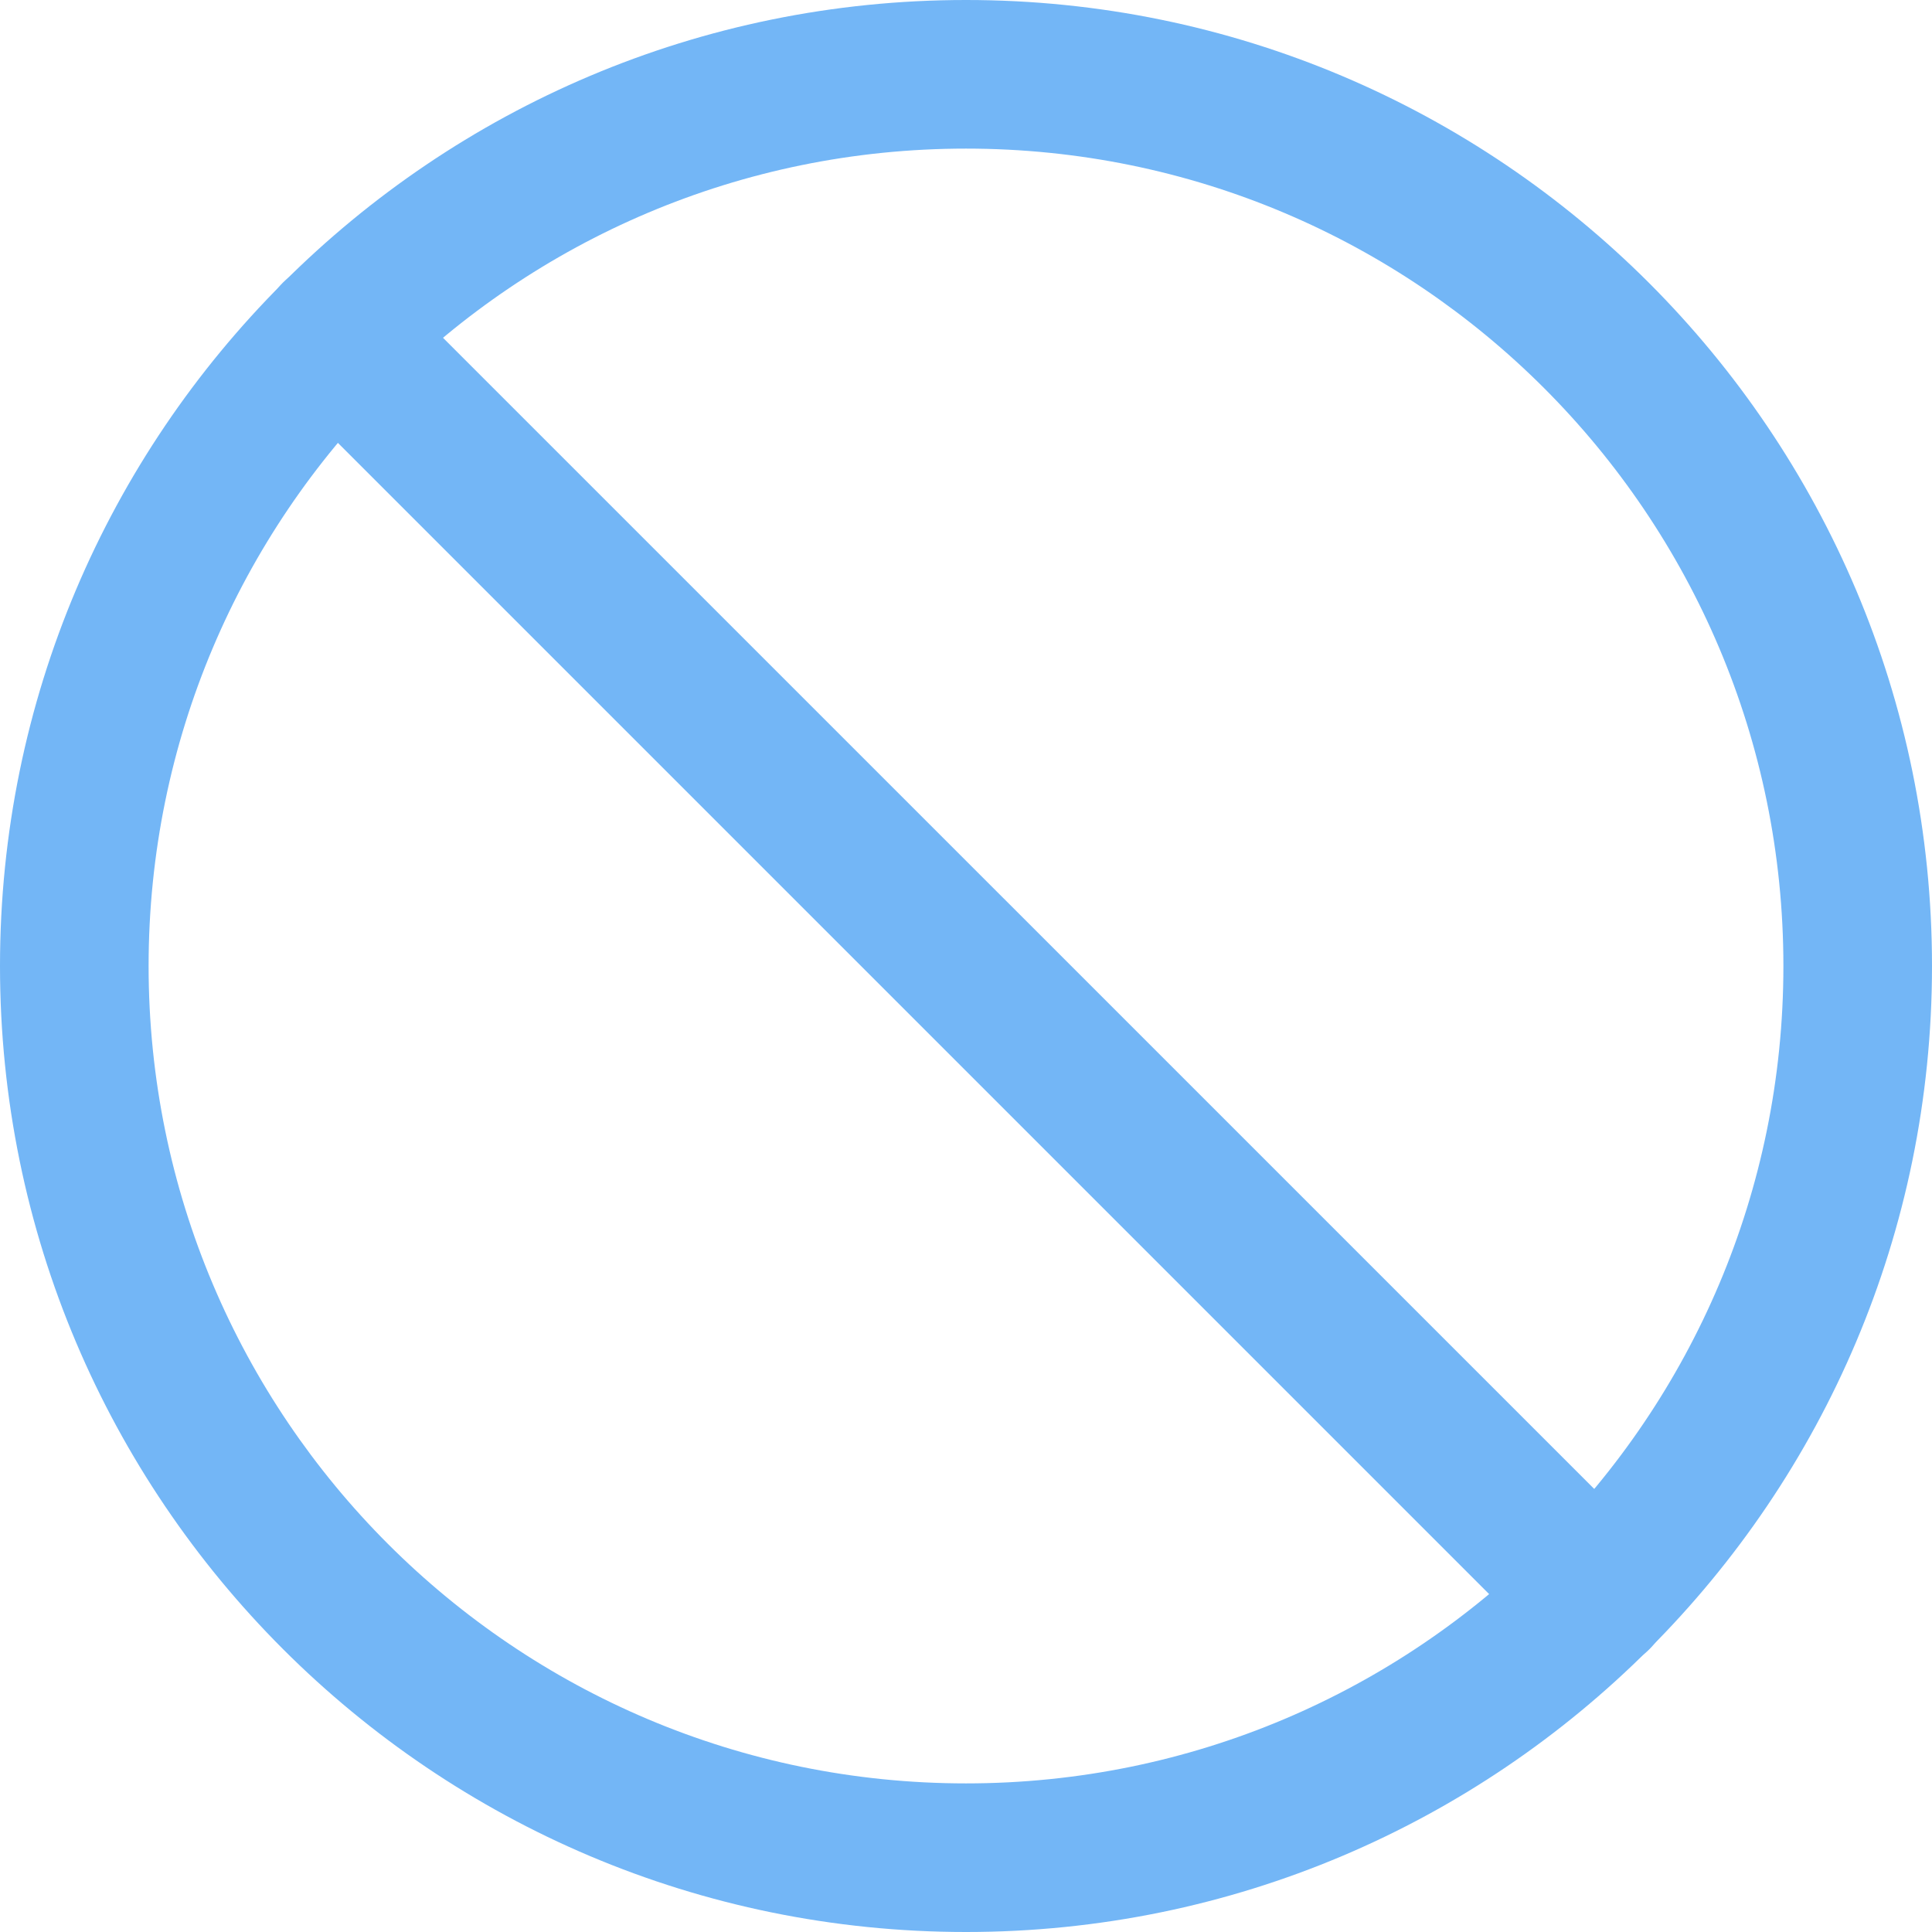 <svg width="24" height="24" viewBox="0 0 24 24" fill="none" xmlns="http://www.w3.org/2000/svg">
<path fill-rule="evenodd" clip-rule="evenodd" d="M12 1.846C6.392 1.846 1.846 6.392 1.846 12C1.846 17.608 6.392 22.154 12 22.154C17.608 22.154 22.154 17.608 22.154 12C22.154 6.392 17.608 1.846 12 1.846ZM0 12C0 5.373 5.373 0 12 0C18.627 0 24 5.373 24 12C24 18.627 18.627 24 12 24C5.373 24 0 18.627 0 12Z" fill="#73B6F6"/>
<path fill-rule="evenodd" clip-rule="evenodd" d="M3.514 3.512C3.874 3.152 4.459 3.152 4.819 3.512L20.489 19.181C20.849 19.542 20.849 20.127 20.489 20.487C20.128 20.847 19.544 20.847 19.183 20.487L3.514 4.818C3.154 4.457 3.154 3.873 3.514 3.512Z" fill="#73B6F6"/>
</svg>
